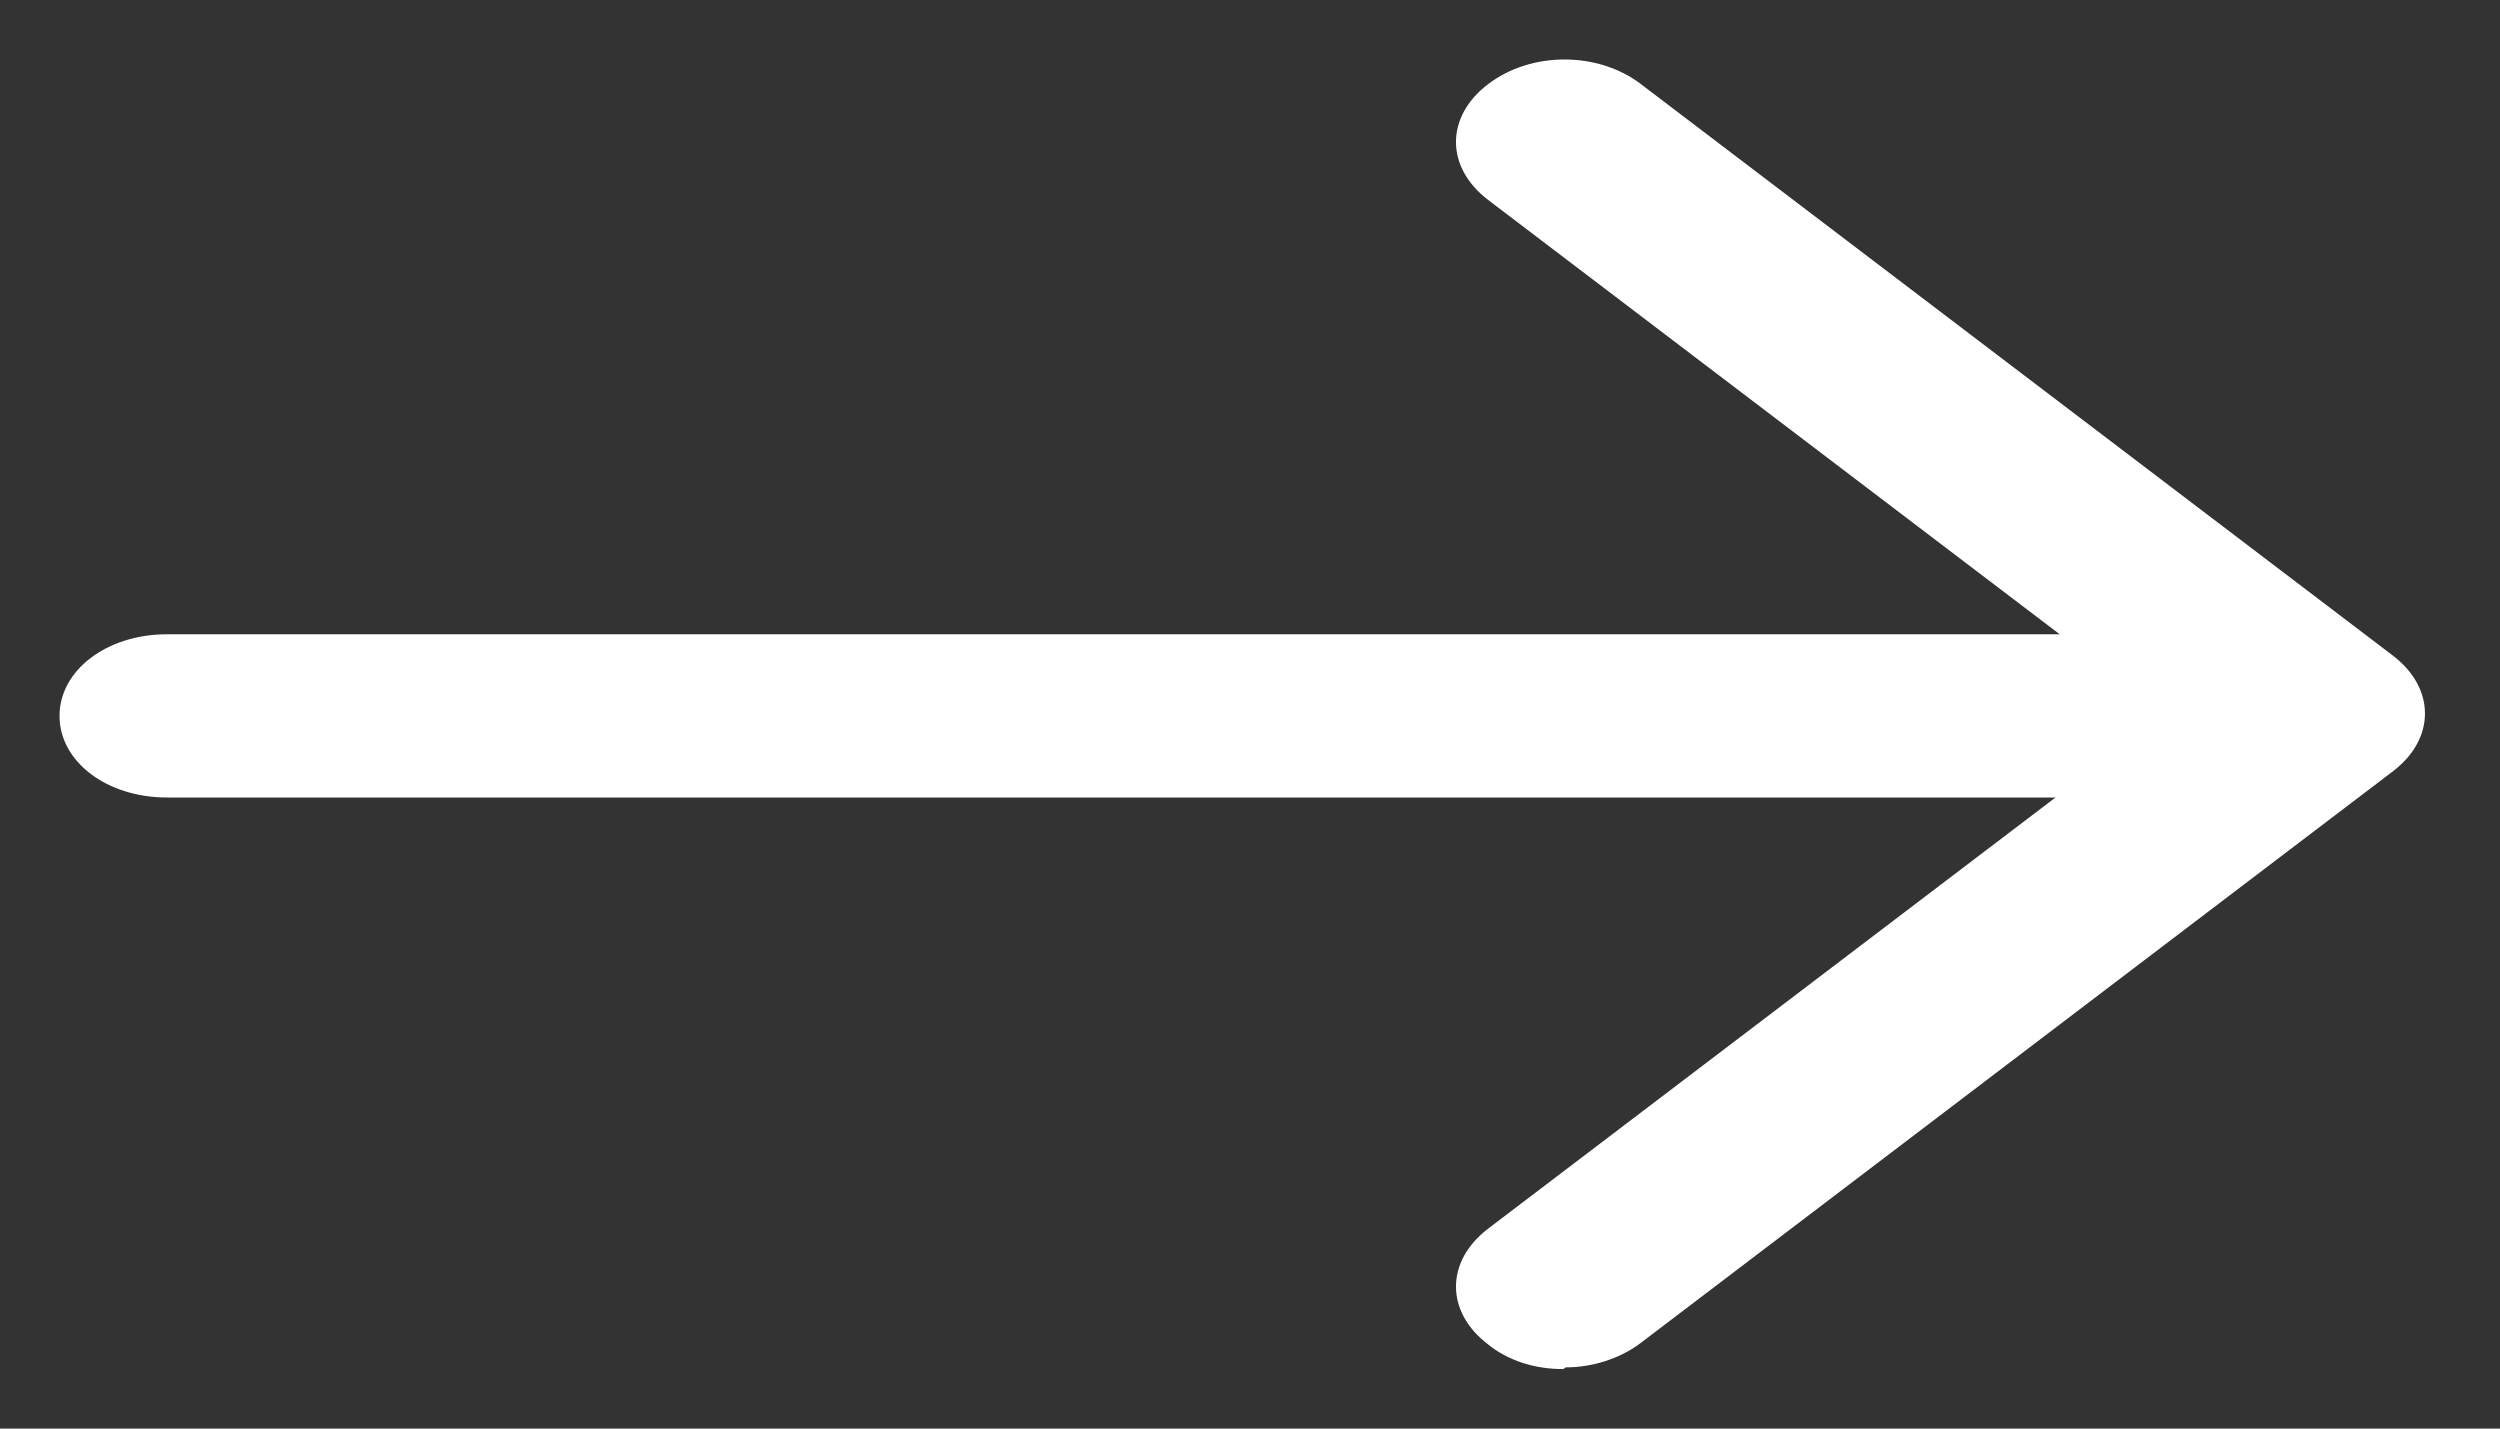 <svg width="21" height="12" viewBox="0 0 21 12" fill="none" xmlns="http://www.w3.org/2000/svg">
<rect x="0" y="0" width="21" height="12" fill="#333333" stroke="none"/>
<path d="M17.645 6.699H1.402C0.897 6.699 0.5 6.398 0.5 6.014C0.5 5.63 0.897 5.328 1.402 5.328H17.645C18.15 5.328 18.547 5.63 18.547 6.014C18.547 6.398 18.15 6.699 17.645 6.699Z" fill="white"/>
<path d="M13.133 11.5C13.014 11.501 12.897 11.483 12.788 11.448C12.68 11.412 12.582 11.36 12.501 11.294C12.14 11.02 12.14 10.595 12.501 10.32L18.186 6L12.501 1.68C12.14 1.405 12.14 0.98 12.501 0.706C12.862 0.431 13.422 0.431 13.783 0.706L20.099 5.506C20.46 5.781 20.46 6.206 20.099 6.48L13.783 11.28C13.602 11.418 13.367 11.486 13.151 11.486L13.133 11.5Z" fill="white"/>
</svg>
